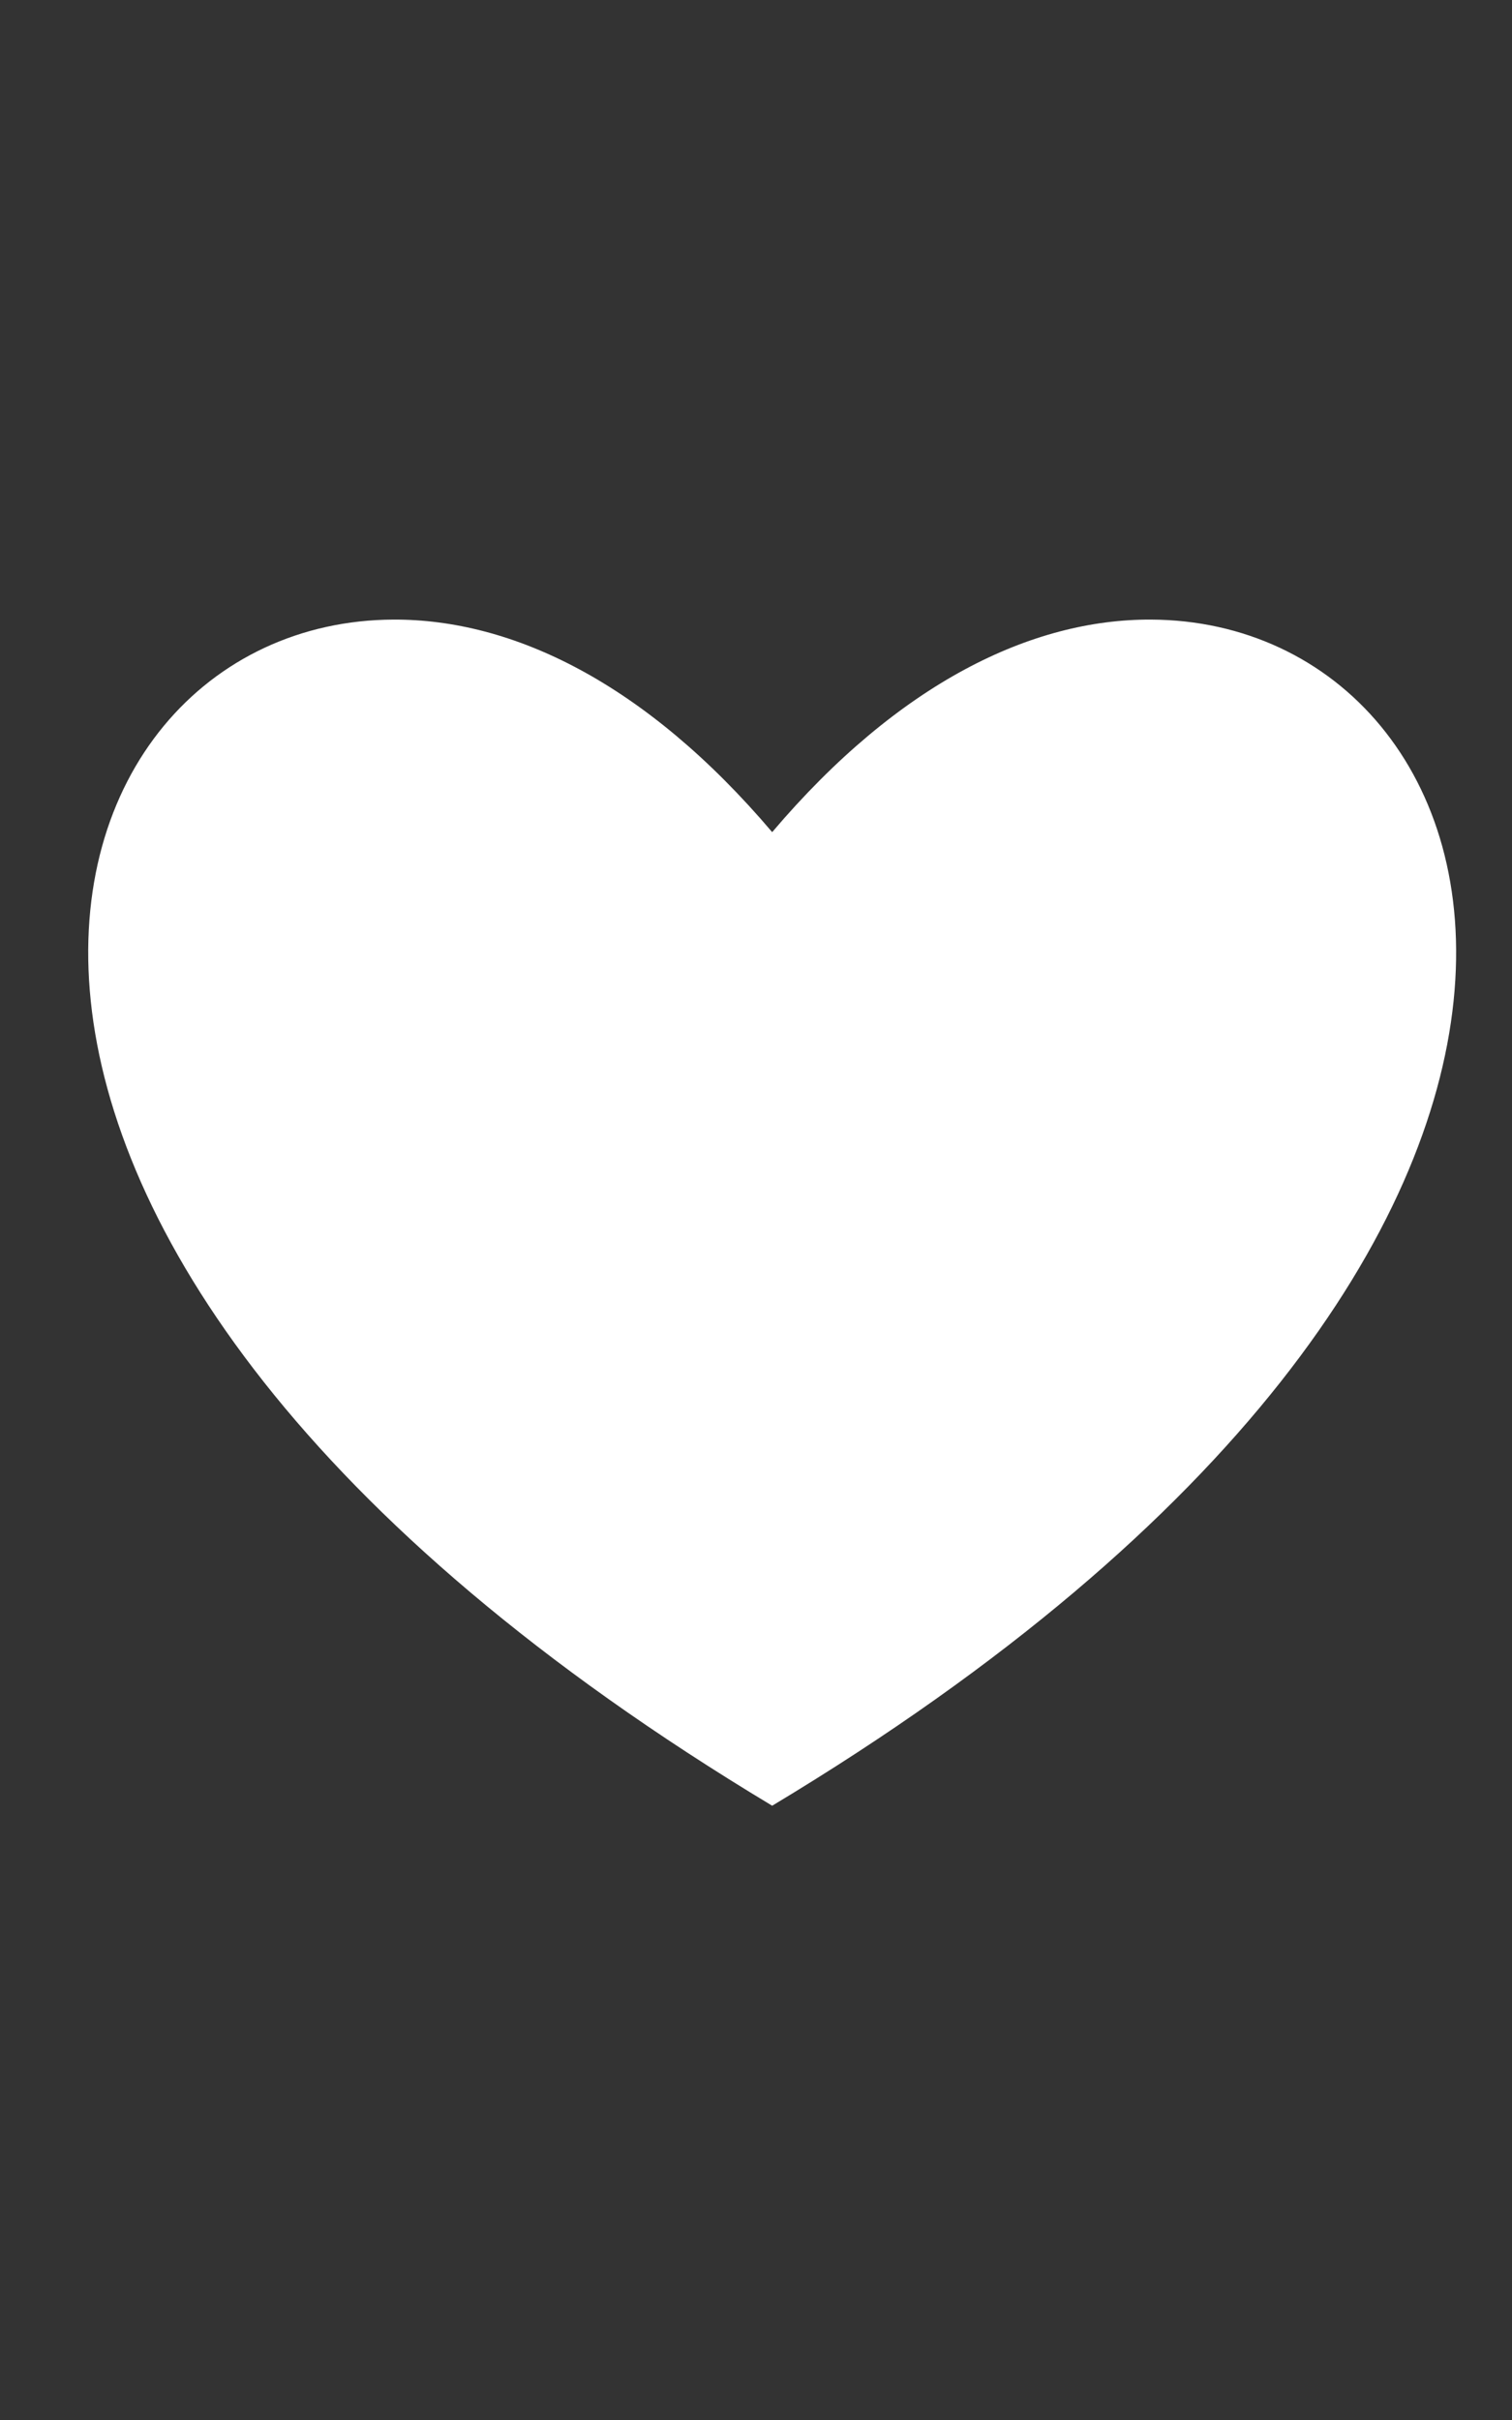 <?xml version="1.0" encoding="UTF-8" standalone="no"?>
<!-- Created with Inkscape (http://www.inkscape.org/) -->

<svg
   xmlns:dc="http://purl.org/dc/elements/1.1/"
   xmlns:cc="http://creativecommons.org/ns#"
   xmlns:rdf="http://www.w3.org/1999/02/22-rdf-syntax-ns#"
   xmlns:svg="http://www.w3.org/2000/svg"
   xmlns="http://www.w3.org/2000/svg"
   xmlns:sodipodi="http://sodipodi.sourceforge.net/DTD/sodipodi-0.dtd"
   xmlns:inkscape="http://www.inkscape.org/namespaces/inkscape"
   width="20"
   height="32"
   id="svg2"
   version="1.1"
   inkscape:version="0.92.3 (2405546, 2018-03-11)"
   sodipodi:docname="heart_rate_icon_0.svg"
   inkscape:export-filename="/run/user/1000/gvfs/sftp:host=occ/home/pi/Open-Cycling-Computer/code/images/heart_rate_icon_20x32_0.png"
   inkscape:export-xdpi="96"
   inkscape:export-ydpi="96">
  <rect width="100%" height="100%" fill="#333333" stroke="none"/>
  <defs
     id="defs4" />
  <sodipodi:namedview
     id="base"
     pagecolor="#000000"
     bordercolor="#666666"
     borderopacity="1.0"
     inkscape:pageopacity="0"
     inkscape:pageshadow="2"
     inkscape:zoom="18.004214"
     inkscape:cx="-2.3682728"
     inkscape:cy="15.373697"
     inkscape:document-units="px"
     inkscape:current-layer="layer1"
     showgrid="false"
     inkscape:window-width="1680"
     inkscape:window-height="1013"
     inkscape:window-x="0"
     inkscape:window-y="0"
     inkscape:window-maximized="1"
     inkscape:pagecheckerboard="true" />
  <g
     inkscape:label="Layer 1"
     inkscape:groupmode="layer"
     id="layer1"
     transform="translate(0,-1020.362)">
    <g
       id="g3859-5"
       transform="matrix(0.109,0,0,0.113,-57.935,964.17)"
       style="fill:#ffffff;fill-opacity:1;stroke:none;stroke-width:270.263;stroke-linecap:round;stroke-linejoin:round;stroke-miterlimit:4;stroke-dasharray:none;stroke-opacity:1"
       inkscape:export-filename="/run/user/1000/gvfs/sftp:host=192.168.1.33,port=33,user=pi/home/pi/OpenCyclingComputer/images/heartrate_icon.png"
       inkscape:export-xdpi="8.6894464"
       inkscape:export-ydpi="8.6894464">
      <path
         style="fill:#ffffff;fill-opacity:1;stroke:none;stroke-width:270.263;stroke-linecap:round;stroke-linejoin:round;stroke-miterlimit:4;stroke-dasharray:none;stroke-opacity:1"
         d="m 671.169,569.778 c -14.406,-0.053 -30.53,7.352 -45.949,24.872 -15.419,-17.52 -31.543,-24.924 -45.949,-24.872 -45.076,0.165 -68.216,72.643 45.949,138.801 114.165,-66.158 91.025,-138.636 45.949,-138.801 z"
         id="path3839-6-6"
         inkscape:connector-curvature="0"
         sodipodi:nodetypes="scscs" />
    </g>
  </g>
</svg>
